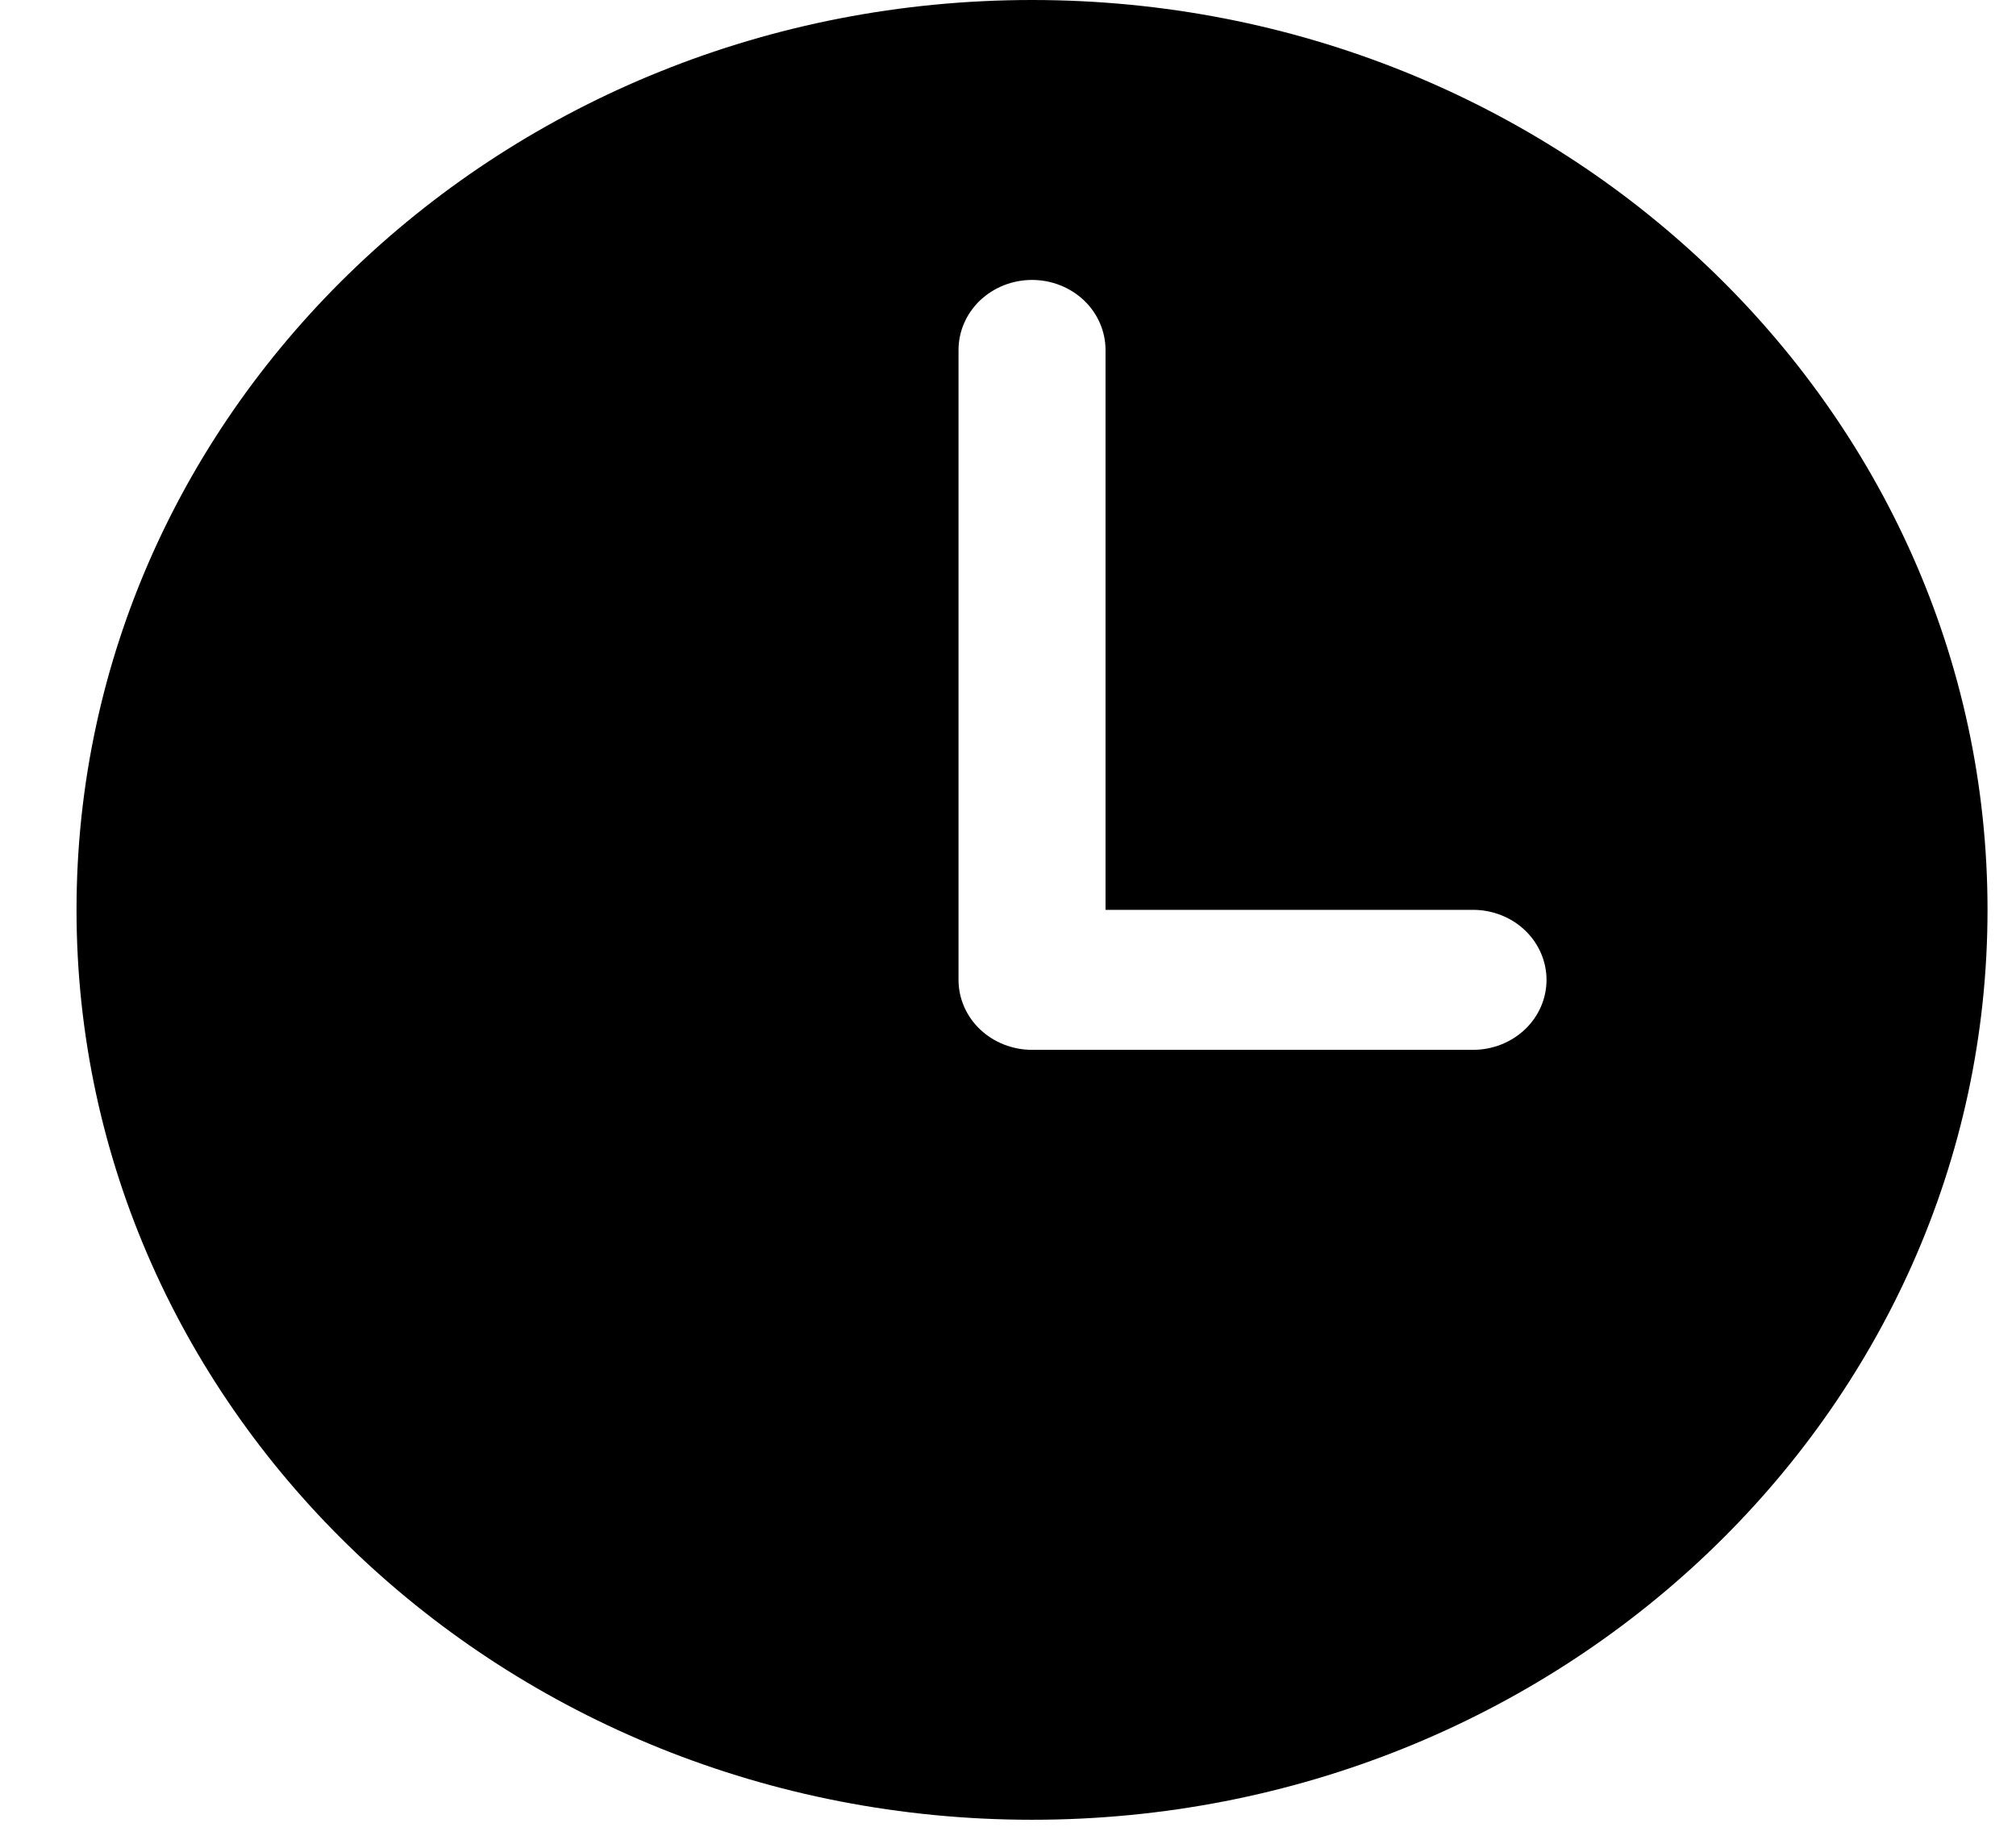 <svg width="24" height="22" viewBox="0 0 24 22" fill="none" xmlns="http://www.w3.org/2000/svg">
<path d="M12.286 0C6.004 0 0.911 4.851 0.911 10.833C0.911 16.816 6.004 21.667 12.286 21.667C18.568 21.667 23.661 16.816 23.661 10.833C23.661 4.851 18.568 0 12.286 0ZM17.536 12.5H12.286C12.054 12.5 11.832 12.412 11.667 12.256C11.503 12.1 11.411 11.888 11.411 11.667V4.167C11.411 3.946 11.503 3.734 11.667 3.577C11.832 3.421 12.054 3.333 12.286 3.333C12.518 3.333 12.741 3.421 12.905 3.577C13.069 3.734 13.161 3.946 13.161 4.167V10.833H17.536C17.768 10.833 17.991 10.921 18.155 11.077C18.319 11.234 18.411 11.446 18.411 11.667C18.411 11.888 18.319 12.1 18.155 12.256C17.991 12.412 17.768 12.5 17.536 12.5Z" fill="black"></path>
</svg>
